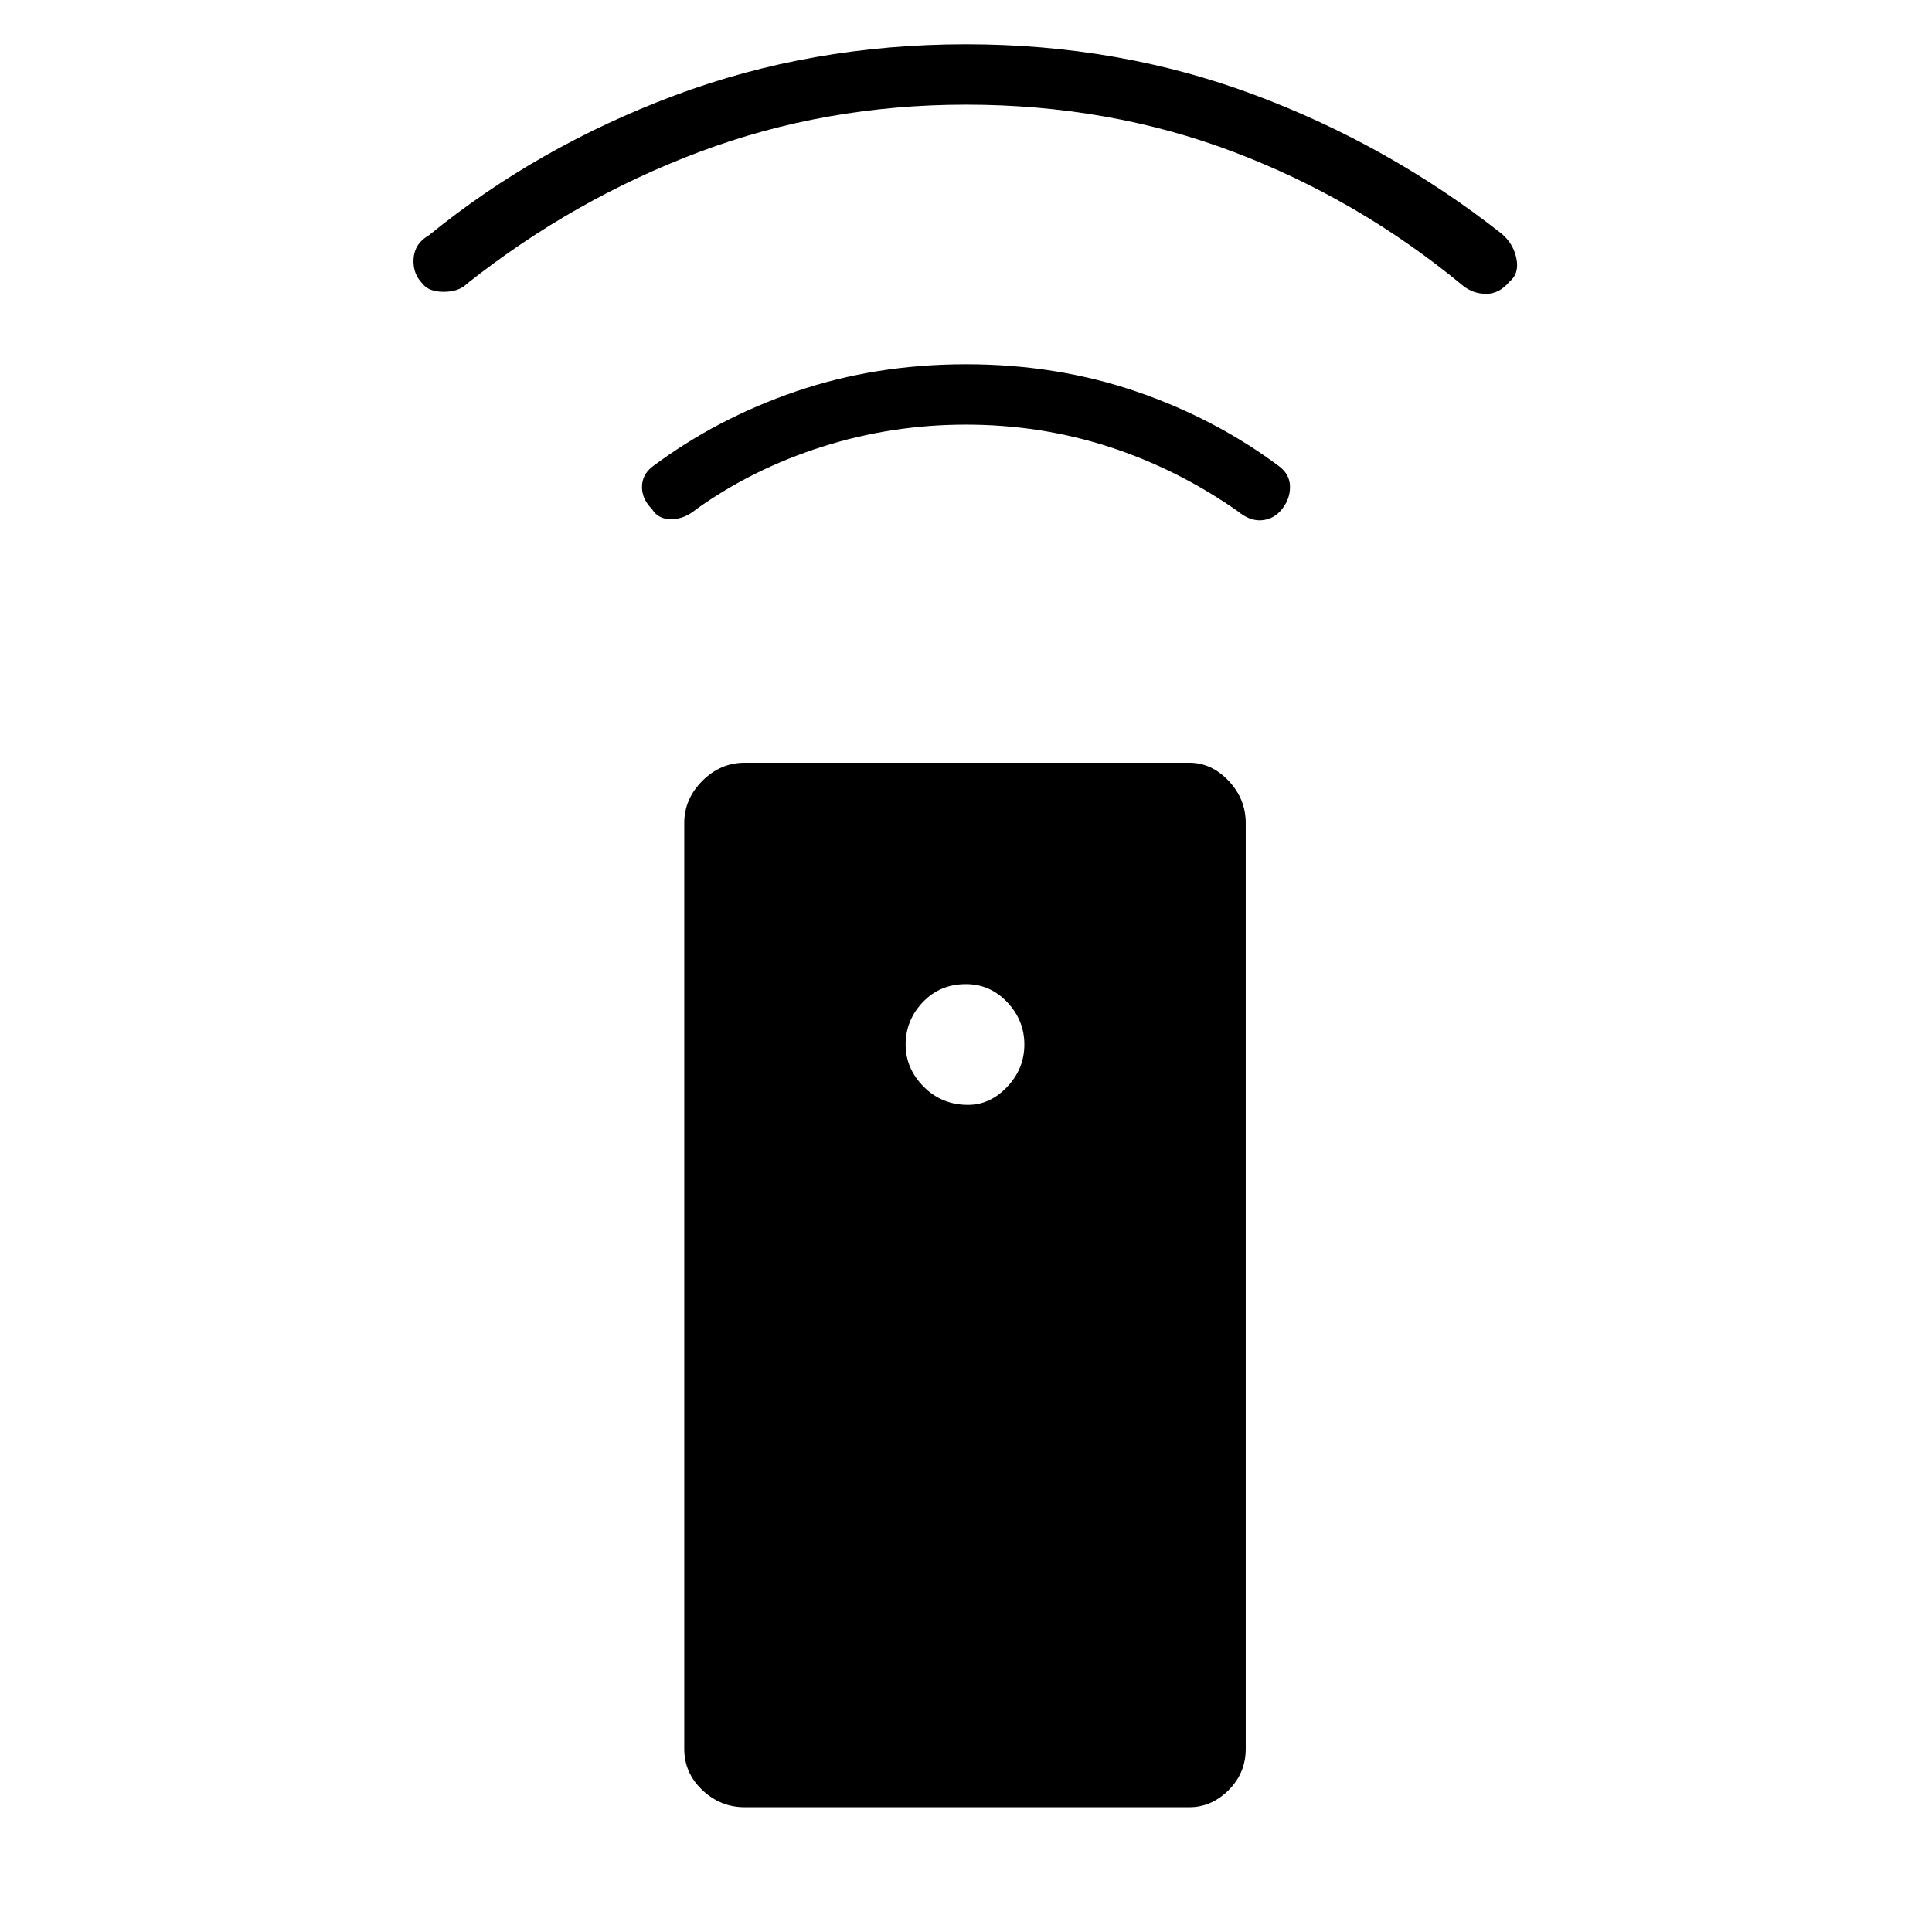 <svg xmlns="http://www.w3.org/2000/svg" height="48" width="48"><path d="M29.55 44.9H18.5Q17.9 44.9 17.45 44.475Q17 44.05 17 43.45V20.45Q17 19.85 17.45 19.4Q17.9 18.95 18.5 18.95H29.55Q30.1 18.95 30.525 19.4Q30.95 19.85 30.95 20.45V43.45Q30.95 44.05 30.525 44.475Q30.1 44.9 29.55 44.9ZM24.05 27.45Q24.6 27.45 25.025 27Q25.45 26.55 25.45 25.95Q25.45 25.35 25.025 24.9Q24.6 24.45 24 24.45Q23.35 24.45 22.925 24.9Q22.5 25.35 22.5 25.95Q22.5 26.55 22.95 27Q23.4 27.45 24.05 27.45ZM24 10.55Q22.15 10.55 20.425 11.1Q18.7 11.65 17.3 12.65Q17 12.9 16.675 12.9Q16.35 12.9 16.2 12.65Q15.95 12.4 15.95 12.1Q15.95 11.8 16.2 11.6Q17.8 10.4 19.775 9.725Q21.75 9.05 24 9.05Q26.25 9.05 28.225 9.725Q30.2 10.4 31.8 11.6Q32.05 11.8 32.05 12.1Q32.05 12.4 31.85 12.65Q31.65 12.9 31.35 12.925Q31.05 12.95 30.75 12.7Q29.25 11.65 27.55 11.1Q25.85 10.55 24 10.55ZM24 2.6Q20.5 2.6 17.375 3.775Q14.25 4.95 11.6 7.05Q11.4 7.25 11.025 7.25Q10.65 7.25 10.5 7.05Q10.25 6.8 10.275 6.425Q10.3 6.05 10.65 5.85Q13.35 3.65 16.75 2.375Q20.15 1.1 24 1.1Q27.8 1.1 31.15 2.35Q34.5 3.6 37.3 5.8Q37.6 6.05 37.675 6.425Q37.75 6.8 37.5 7Q37.25 7.3 36.925 7.3Q36.6 7.3 36.35 7.1Q33.75 4.95 30.65 3.775Q27.55 2.6 24 2.6Z"/></svg>